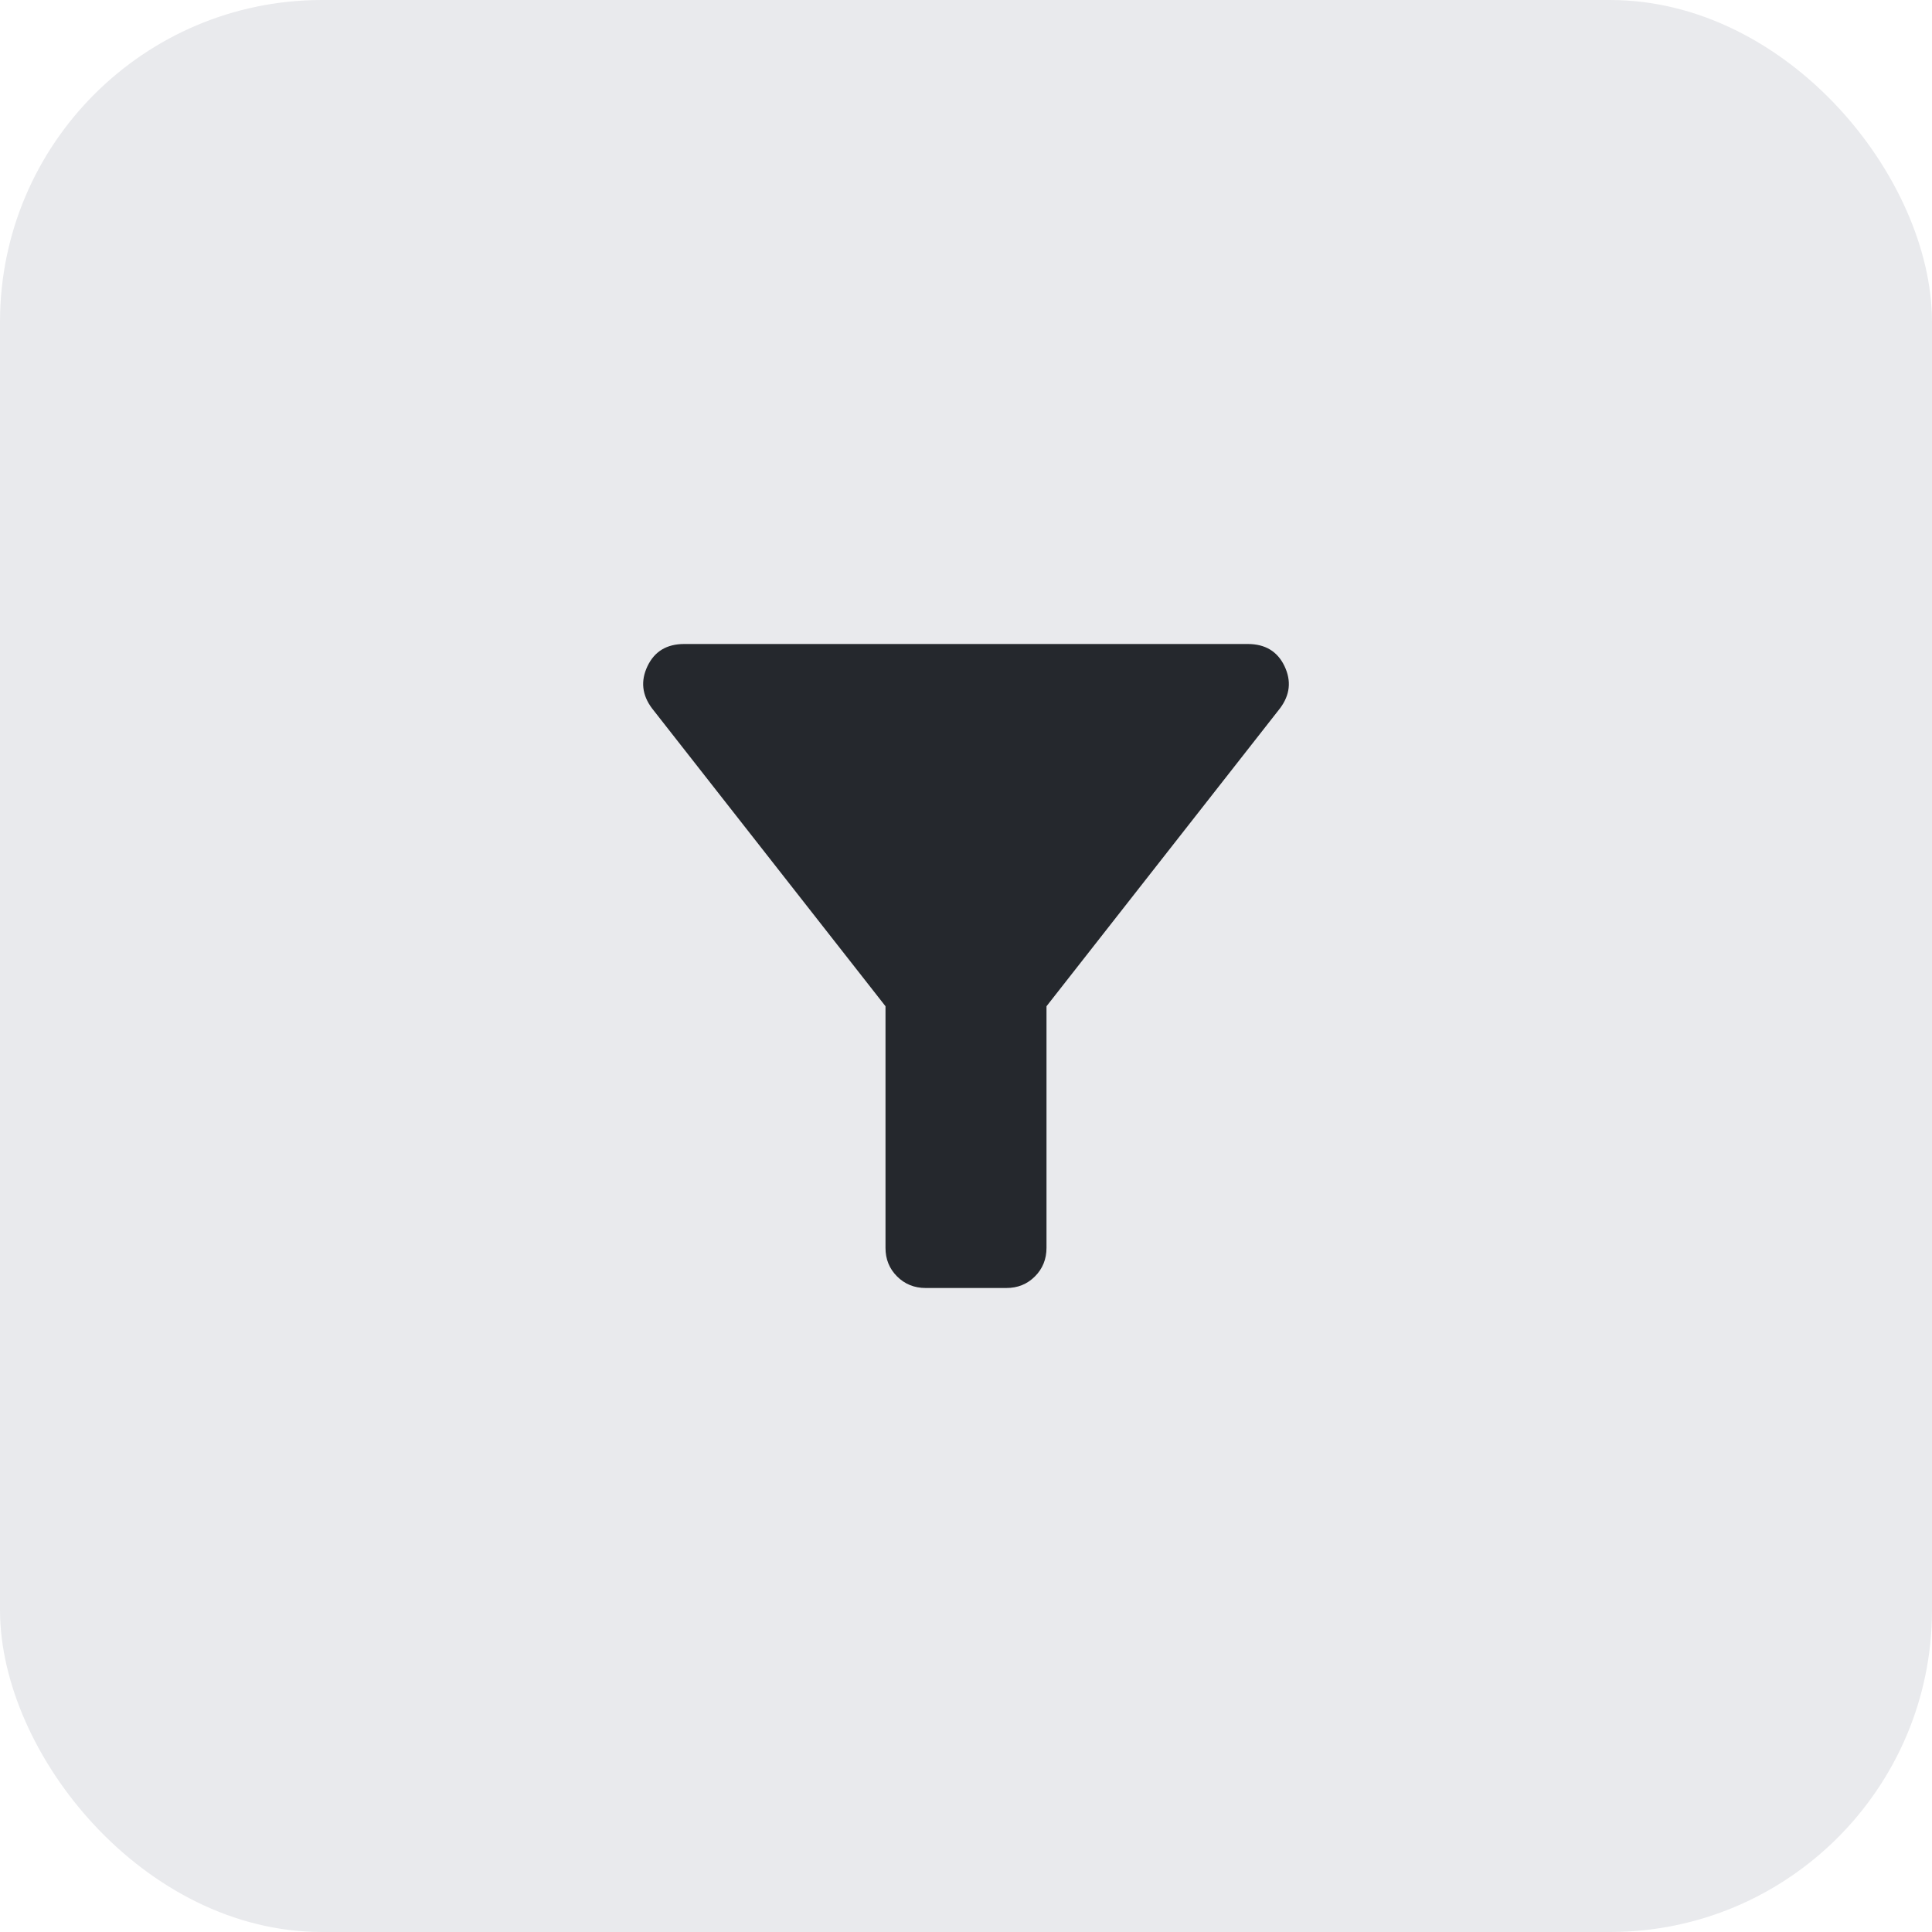 <svg width="48" height="48" viewBox="0 0 48 48" fill="none" xmlns="http://www.w3.org/2000/svg">
<rect width="48" height="48" rx="8" fill="#E9EAED"/>
<path d="M23 32C22.717 32 22.479 31.904 22.287 31.712C22.095 31.52 21.999 31.283 22 31V25L16.2 17.6C15.95 17.267 15.912 16.917 16.087 16.55C16.262 16.183 16.566 16 17 16H31C31.433 16 31.738 16.183 31.913 16.55C32.088 16.917 32.051 17.267 31.8 17.6L26 25V31C26 31.283 25.904 31.521 25.712 31.713C25.52 31.905 25.283 32.001 25 32H23Z" fill="#25282D"/>
</svg>
